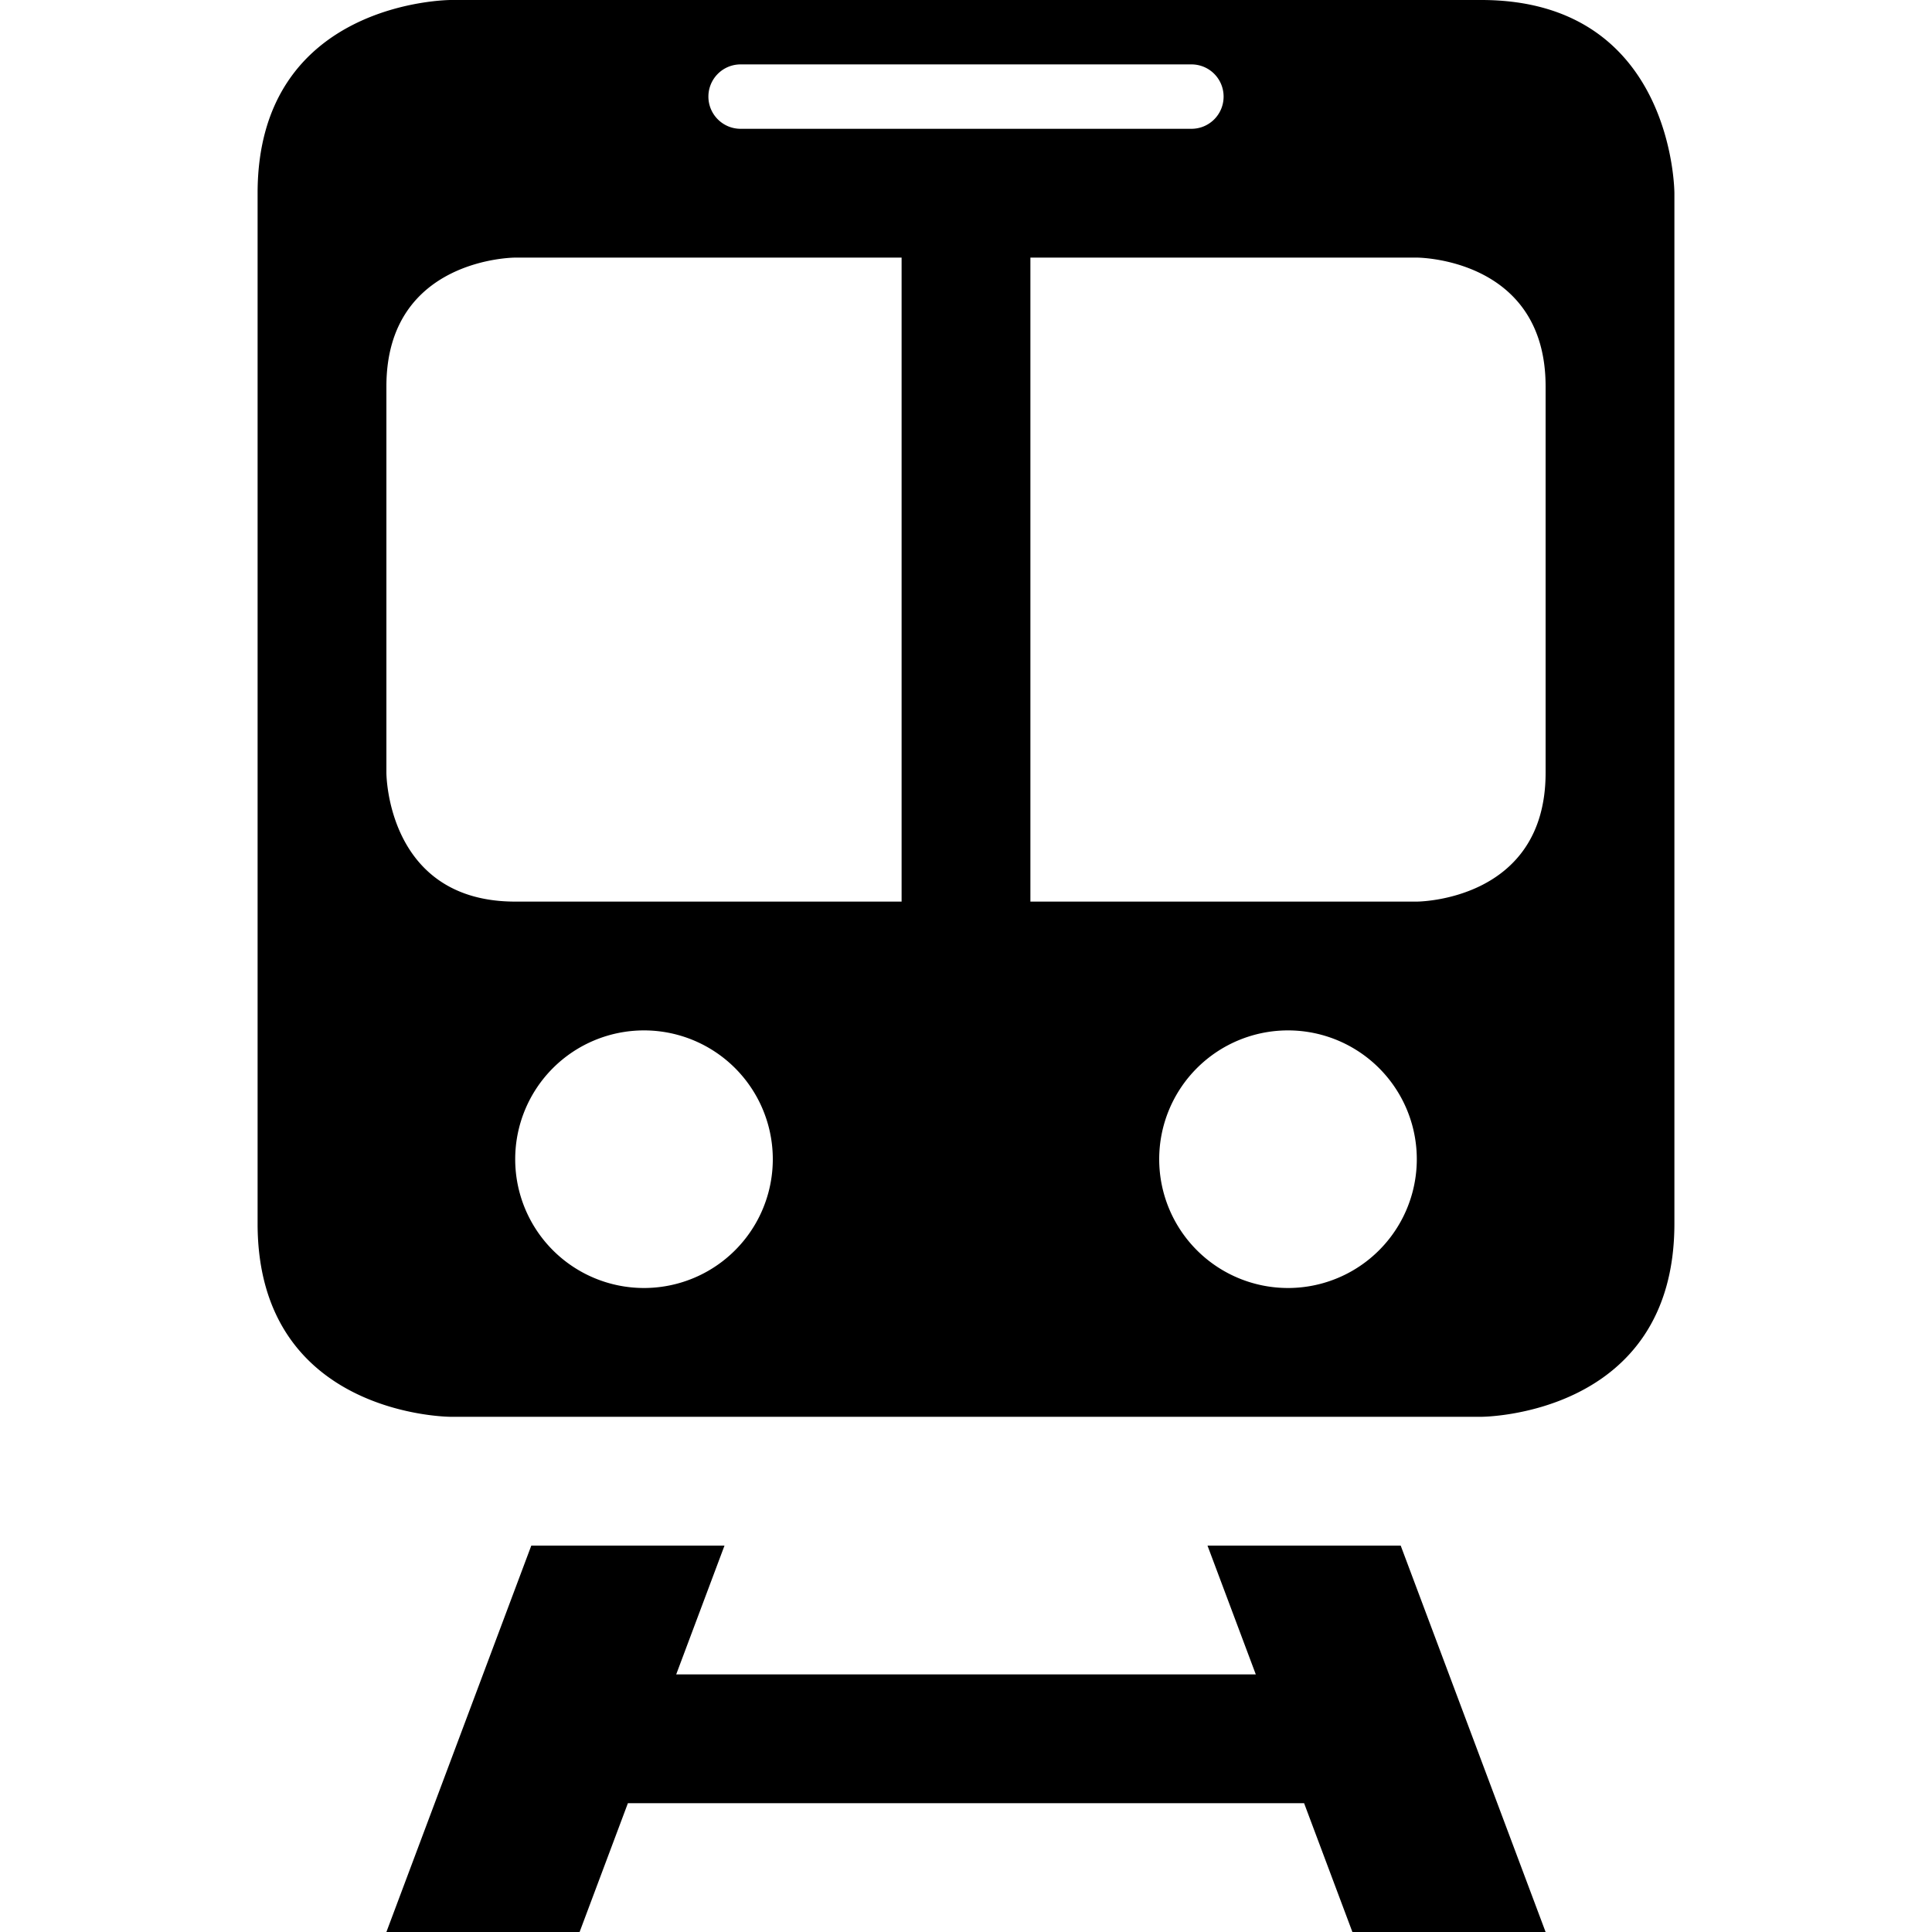 <?xml version="1.0" encoding="UTF-8" standalone="no"?>
<!-- Generator: Adobe Illustrator 17.1.0, SVG Export Plug-In . SVG Version: 6.00 Build 0)  -->

<svg
   xmlns:dc="http://purl.org/dc/elements/1.1/"
   xmlns:cc="http://creativecommons.org/ns#"
   xmlns:rdf="http://www.w3.org/1999/02/22-rdf-syntax-ns#"
   xmlns:svg="http://www.w3.org/2000/svg"
   xmlns="http://www.w3.org/2000/svg"
   xmlns:sodipodi="http://sodipodi.sourceforge.net/DTD/sodipodi-0.dtd"
   xmlns:inkscape="http://www.inkscape.org/namespaces/inkscape"
   version="1.1"
   id="svg4619"
   x="0px"
   y="0px"
   height='15'
   width='15'
   viewBox="0 0 15 15"
   enable-background="new 0 0 15 15"
   xml:space="preserve"
   inkscape:version="0.91 r13725"
   sodipodi:docname="rail-15.svg"><defs
     id="defs6" /><sodipodi:namedview
     pagecolor="#ffffff"
     bordercolor="#666666"
     borderopacity="1"
     objecttolerance="10"
     gridtolerance="10"
     guidetolerance="10"
     inkscape:pageopacity="0"
     inkscape:pageshadow="2"
     inkscape:window-width="1192"
     inkscape:window-height="749"
     id="namedview4"
     showgrid="false"
     inkscape:snap-bbox="true"
     inkscape:bbox-paths="true"
     inkscape:bbox-nodes="true"
     inkscape:snap-bbox-edge-midpoints="true"
     inkscape:snap-bbox-midpoints="true"
     inkscape:object-paths="true"
     inkscape:snap-intersection-paths="true"
     inkscape:object-nodes="true"
     inkscape:snap-smooth-nodes="true"
     inkscape:zoom="22.627417"
     inkscape:cx="6.2725029"
     inkscape:cy="5.5140115"
     inkscape:window-x="30"
     inkscape:window-y="0"
     inkscape:window-maximized="0"
     inkscape:current-layer="svg4619"><inkscape:grid
       type="xygrid"
       id="grid3336"
       spacingx="0.5"
       spacingy="0.5"
       empspacing="2"
       color="#ff0000"
       opacity="0.125" /></sodipodi:namedview><path
     inkscape:connector-curvature="0"
     id="path14003"
     d="M 3.5,0 C 3.5,0 2,-2.4545453e-8 2,1.5 l 0,8 C 2,11 3.5,11 3.5,11 l 8,0 c 0,0 1.5,0 1.5,-1.5 l 0,-8 C 13,1.5 13,0 11.5,0 l -8,0 z m 2.25,0.5 3.5,0 C 9.389,0.5 9.5,0.612 9.5,0.75 9.5,0.888 9.389,1 9.25,1 L 5.75,1 C 5.612,1 5.5,0.888 5.5,0.75 5.5,0.612 5.612,0.5 5.75,0.5 Z M 4,2 7,2 7,7 4,7 C 3,7 3,6 3,6 L 3,3 C 3,2 4,2 4,2 Z m 4,0 3,0 c 0,0 1,-7.996e-4 1,1 l 0,3 c 0,1 -1,1 -1,1 L 8,7 8,2 Z M 5,8 A 1,1 0 0 1 6,9 1,1 0 0 1 5,10 1,1 0 0 1 4,9 1,1 0 0 1 5,8 Z m 5,0 A 1,1 0 0 1 11,9 1,1 0 0 1 10,10 1,1 0 0 1 9,9 1,1 0 0 1 10,8 Z M 4.125,12 3,15 l 1.5,0 0.375,-1 5.25,0 0.375,1 1.5,0 -1.125,-3 -1.5,0 0.375,1 -4.5,0 0.375,-1 -1.5,0 z"
     style="fill:#000000;fill-opacity:1;fill-rule:evenodd;stroke:none;stroke-width:1px;stroke-linecap:butt;stroke-linejoin:miter;stroke-opacity:1" /></svg>